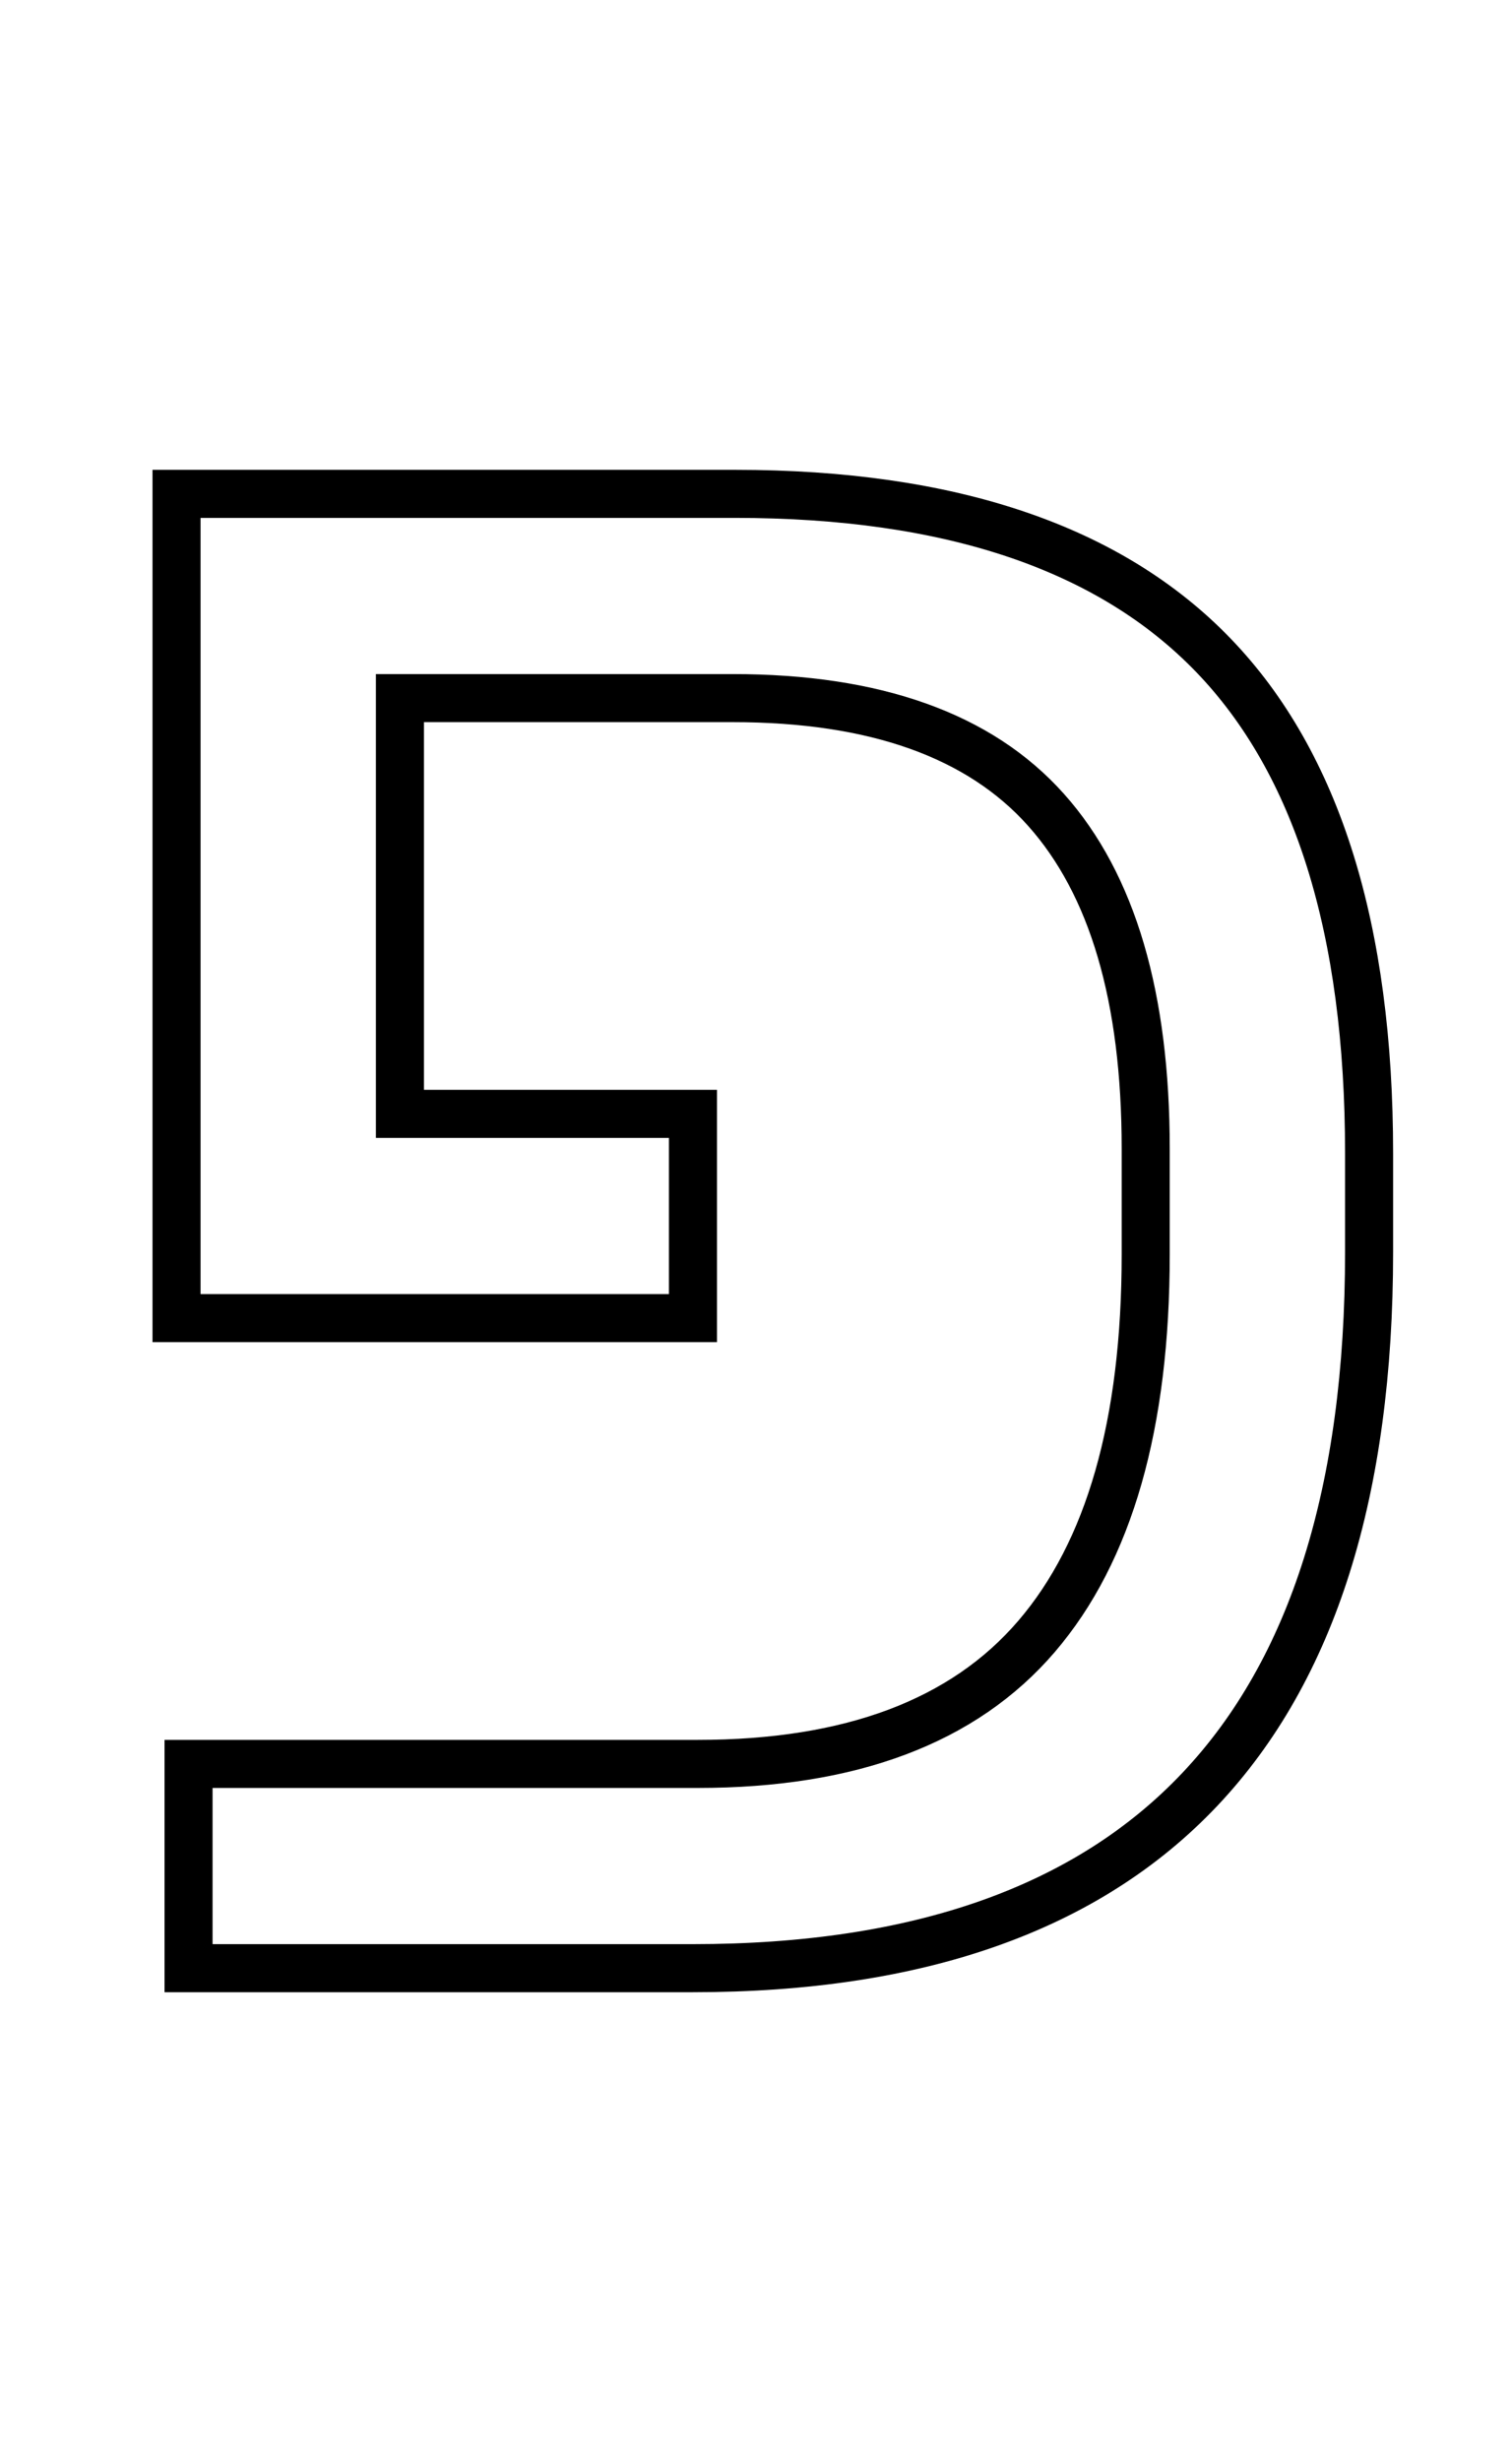 <svg xmlns="http://www.w3.org/2000/svg" xmlns:xlink="http://www.w3.org/1999/xlink" version="1.1" viewBox="-30 0 1259 2048">
   <path fill="none" d="M924 956q0 -189 -83 -282t-261 -93h-277v346h244v170h-430v-686h465q269 0 398.5 134.5t129.5 414.5v82q0 596 -563 596h-420v-170h424q191 0 282 -106t91 -318v-88z" stroke="black" stroke-width="40" stroke-location="inside"></path>
</svg>